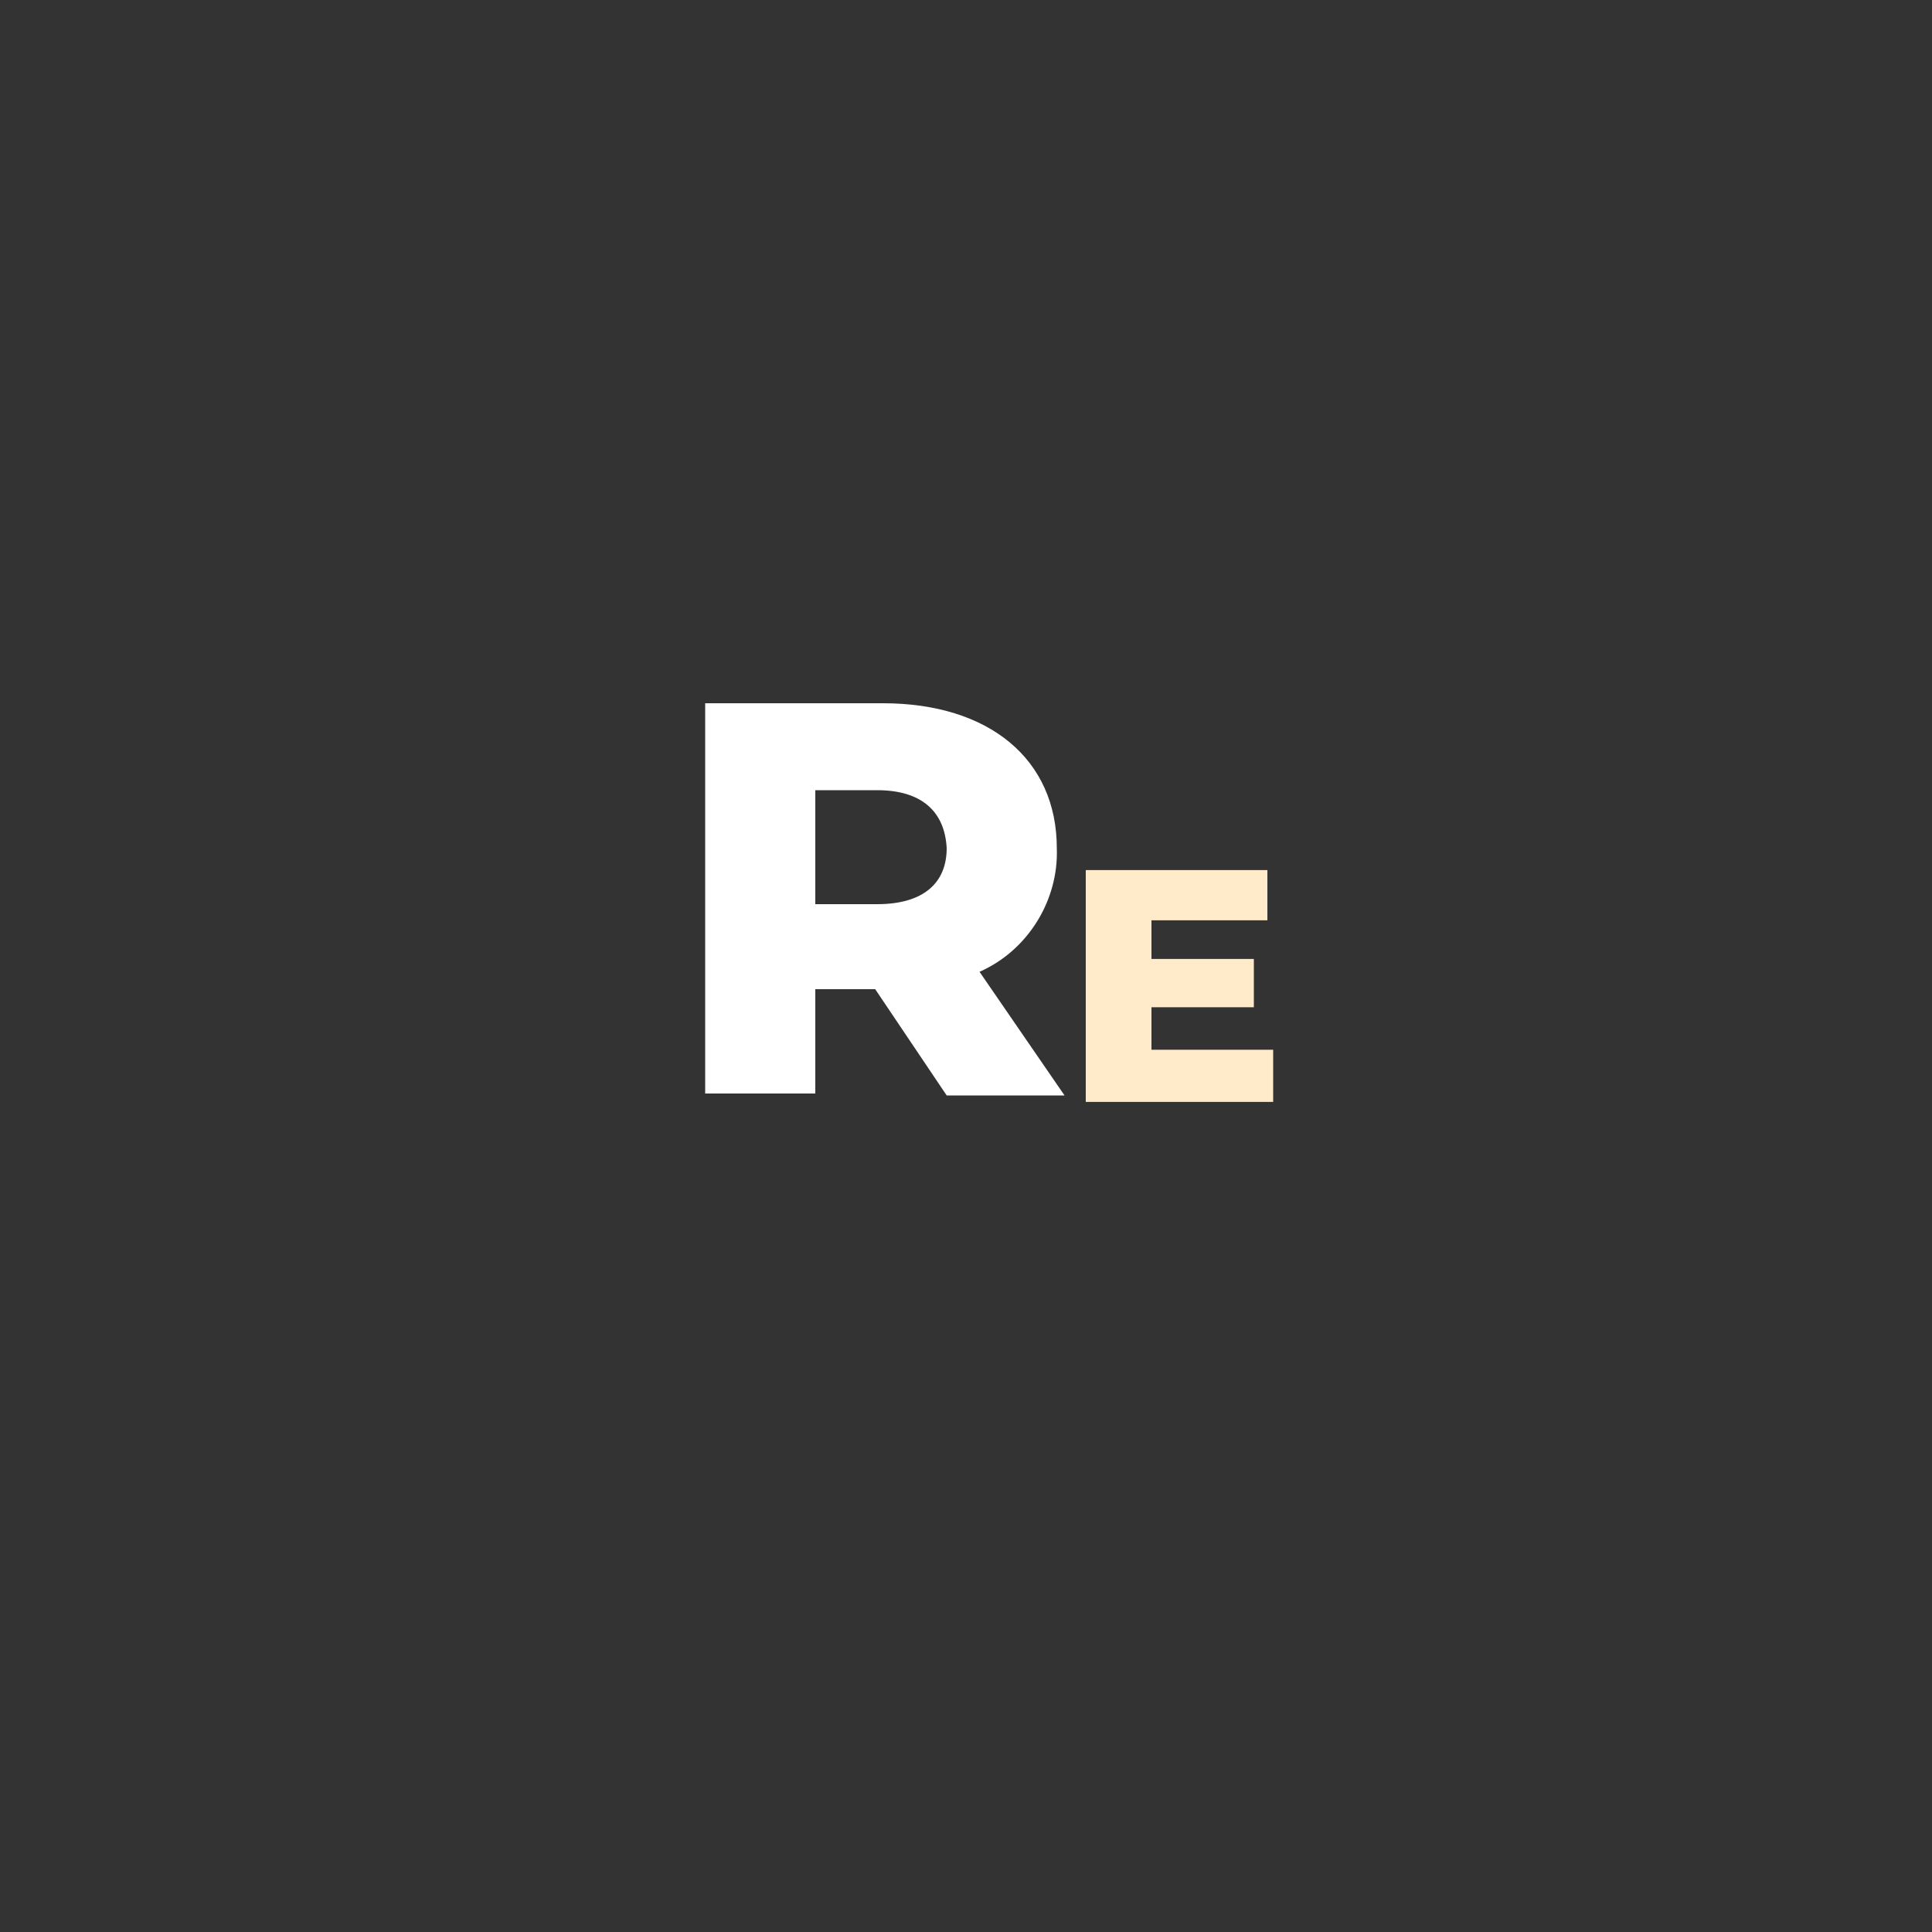 <?xml version="1.0" encoding="utf-8"?>
<!-- Generator: Adobe Illustrator 24.2.1, SVG Export Plug-In . SVG Version: 6.00 Build 0)  -->
<svg version="1.1" id="Layer_1" xmlns="http://www.w3.org/2000/svg" xmlns:xlink="http://www.w3.org/1999/xlink" x="0px" y="0px"
	 viewBox="0 0 100 100" style="enable-background:new 0 0 100 100;" xml:space="preserve">
<rect x="0" y="0" width="100" height="100" fill="#333333" stroke="none"/>
<style type="text/css">
	.st0{fill:#FFFFFF;}
	.st1{fill:#FFEBCA;}
</style>
<path id="Path_10" class="st0" d="M45.3,51.2h-3.1v5.4h-5.7V36.4h9.2c5.5,0,9,2.9,9,7.5c0.1,2.7-1.5,5.3-4,6.4l4.4,6.4H49L45.3,51.2
	z M45.4,40.9h-3.2v5.9h3.2c2.4,0,3.6-1.1,3.6-2.9C48.9,42,47.7,40.9,45.4,40.9L45.4,40.9z"/>
<g id="Group_28" transform="translate(11.599 5.035)">
	<g id="Group_27">
		<path id="Path_11" class="st1" d="M54.3,49.3V52h-9.7v-12h9.4v2.6H48v2h5.3v2.5H48v2.2L54.3,49.3z"/>
	</g>
</g>
</svg>
